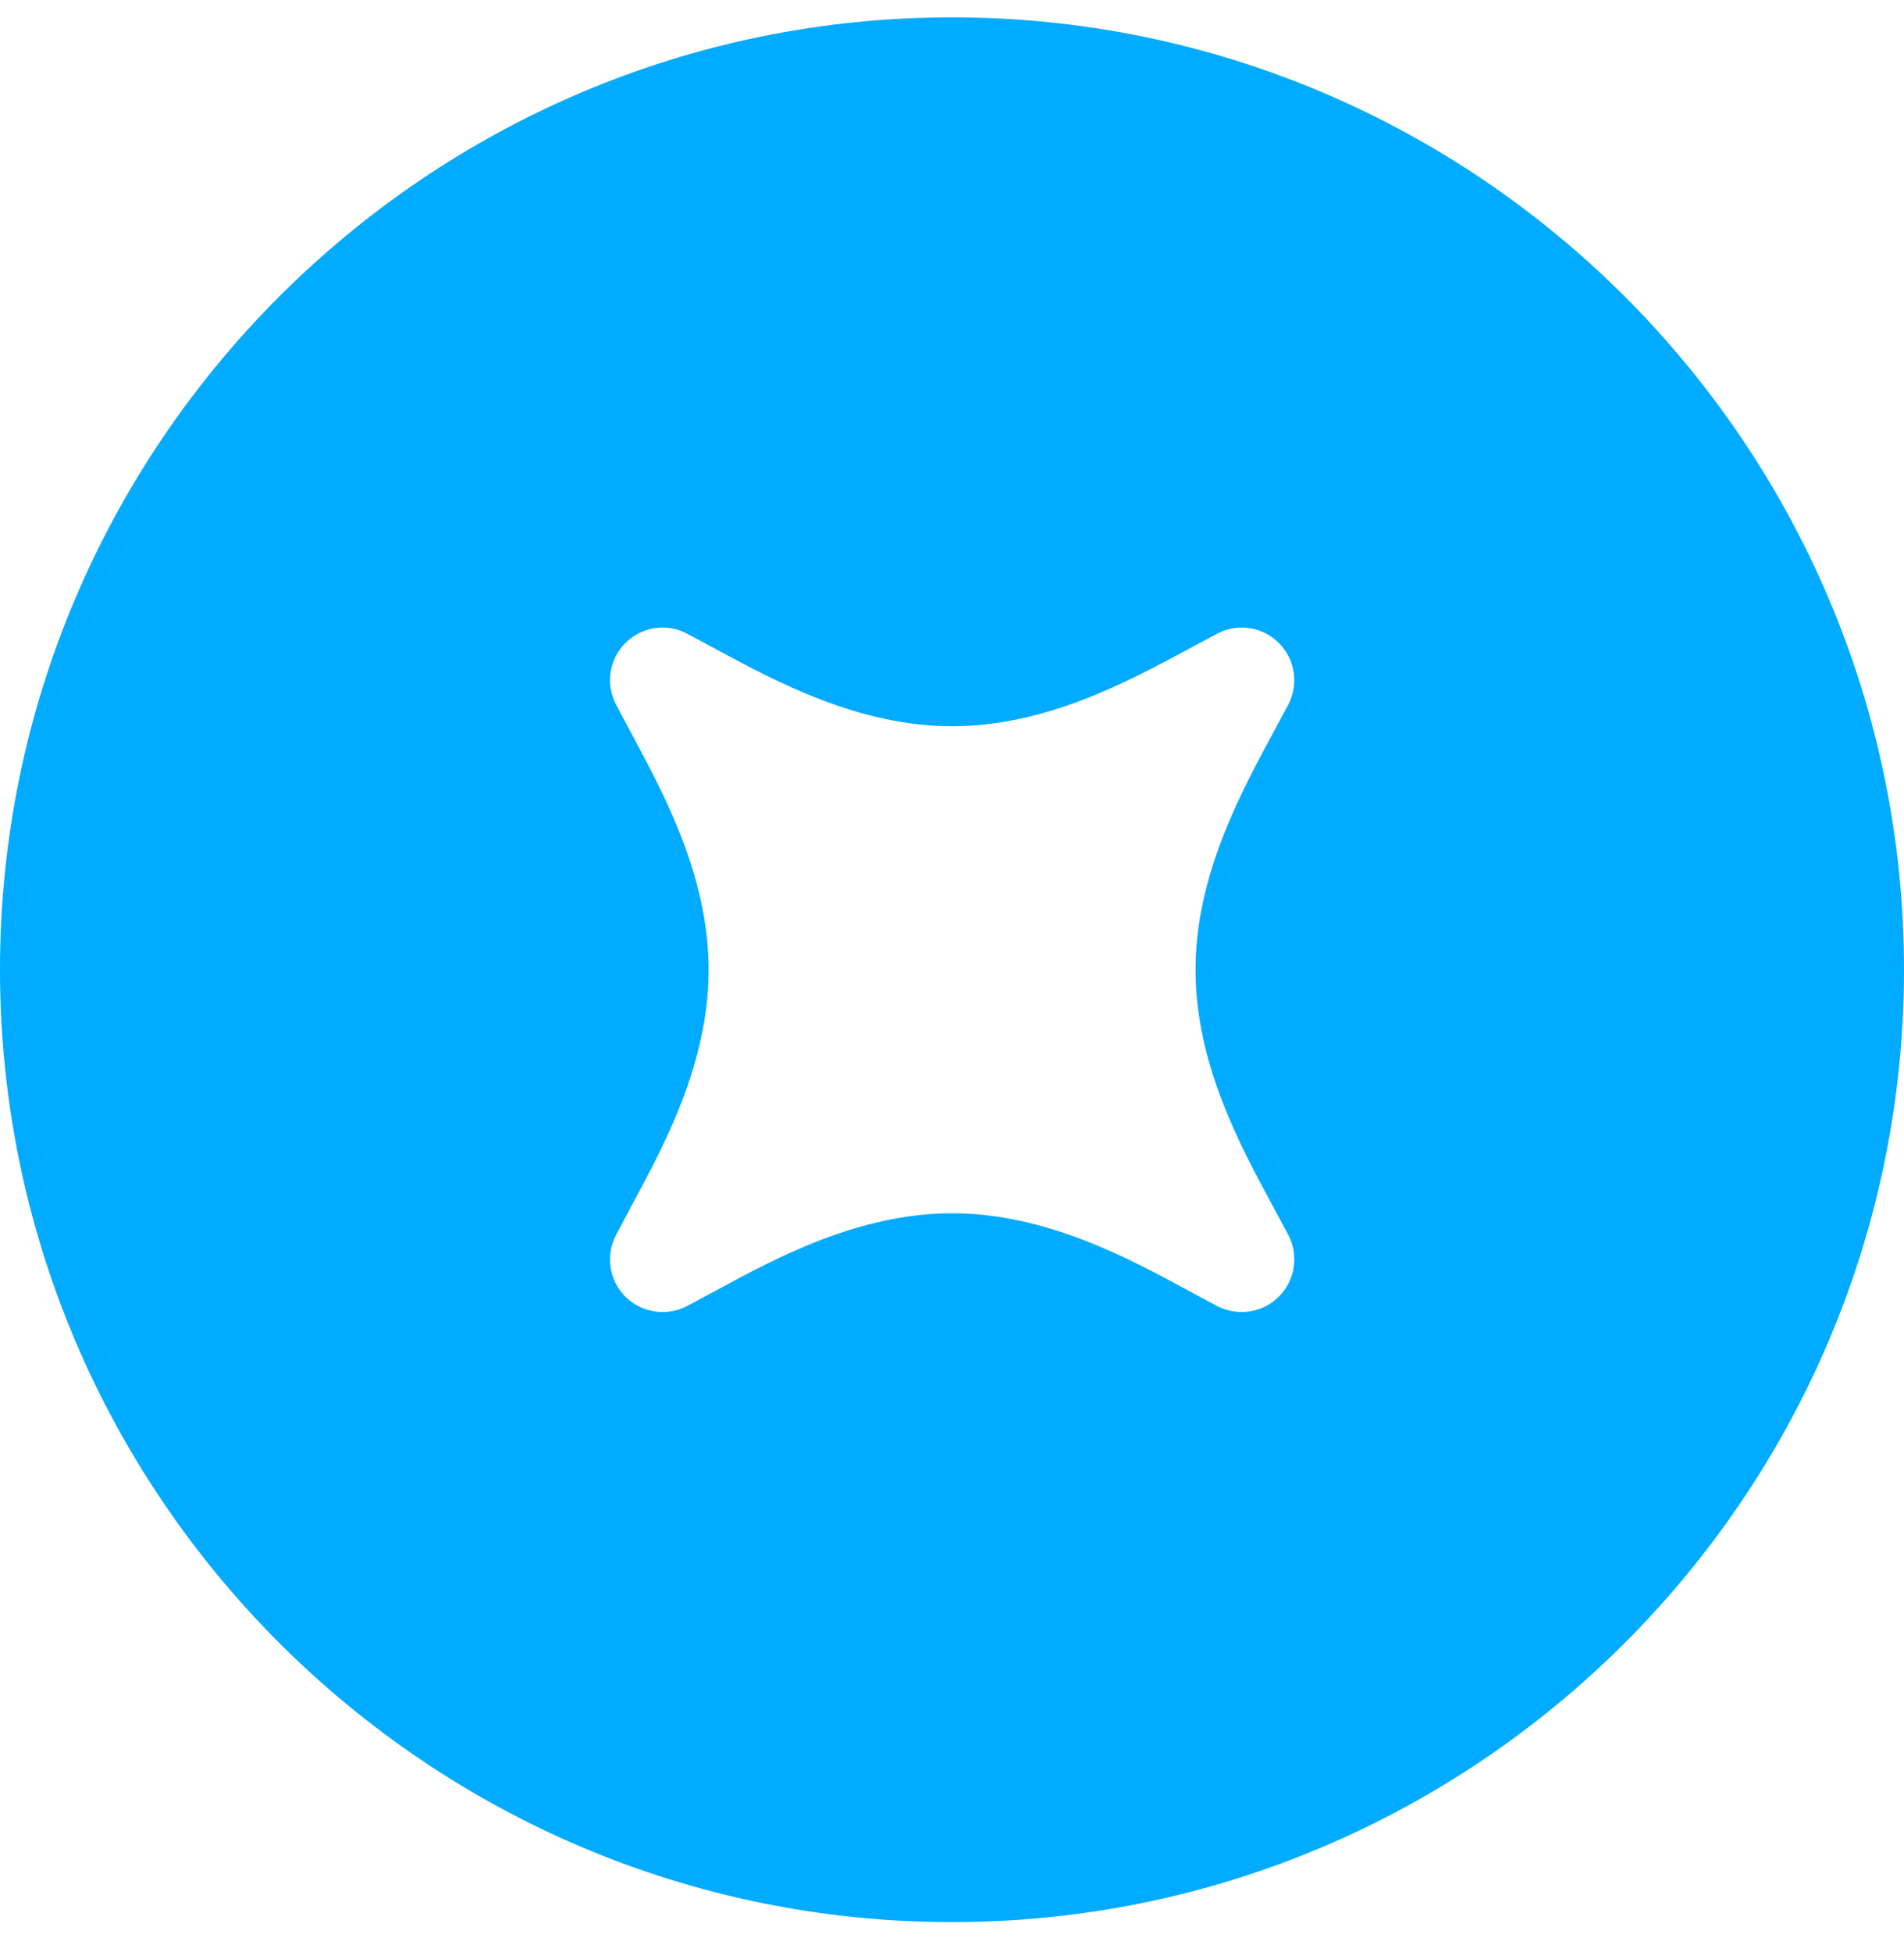 <?xml version="1.0" encoding="utf-8"?>
<!-- Generator: Adobe Illustrator 17.0.0, SVG Export Plug-In . SVG Version: 6.00 Build 0)  -->
<!DOCTYPE svg PUBLIC "-//W3C//DTD SVG 1.1//EN" "http://www.w3.org/Graphics/SVG/1.1/DTD/svg11.dtd">
<svg version="1.1" id="图层_1" xmlns:sketch="http://www.bohemiancoding.com/sketch/ns"
	 xmlns="http://www.w3.org/2000/svg" xmlns:xlink="http://www.w3.org/1999/xlink" x="0px" y="0px" width="40px" height="41px"
	 viewBox="0 0 40 41" enable-background="new 0 0 40 41" xml:space="preserve">
<title>Fill 5</title>
<desc>Created with Sketch.</desc>
<path fill="#01ABFF" d="M20,0.364c-11.028,0-20,8.972-20,20s8.972,20,20,20s20-8.972,20-20S31.028,0.364,20,0.364z M26.738,25.324
	l0.332,0.619c0.217,0.424,0.137,0.946-0.203,1.286c-0.212,0.212-0.495,0.323-0.782,0.323c-0.168,0-0.345-0.04-0.504-0.119
	l-0.619-0.332c-1.264-0.685-2.997-1.622-4.96-1.622c-1.963,0-3.696,0.937-4.96,1.622l-0.619,0.332
	c-0.429,0.217-0.946,0.133-1.286-0.203c-0.336-0.34-0.42-0.862-0.199-1.286l0.327-0.619c0.685-1.264,1.622-2.997,1.622-4.96
	c0-1.958-0.937-3.691-1.622-4.96l-0.327-0.619c-0.221-0.424-0.137-0.946,0.199-1.282c0.34-0.34,0.858-0.424,1.286-0.203l0.619,0.332
	c1.264,0.681,2.997,1.618,4.96,1.618c1.963,0,3.696-0.937,4.96-1.618l0.619-0.332c0.429-0.221,0.951-0.137,1.286,0.203
	c0.34,0.336,0.42,0.858,0.203,1.282l-0.332,0.619c-0.685,1.269-1.622,3.002-1.622,4.96C25.115,22.327,26.053,24.06,26.738,25.324z"
	/>
</svg>
